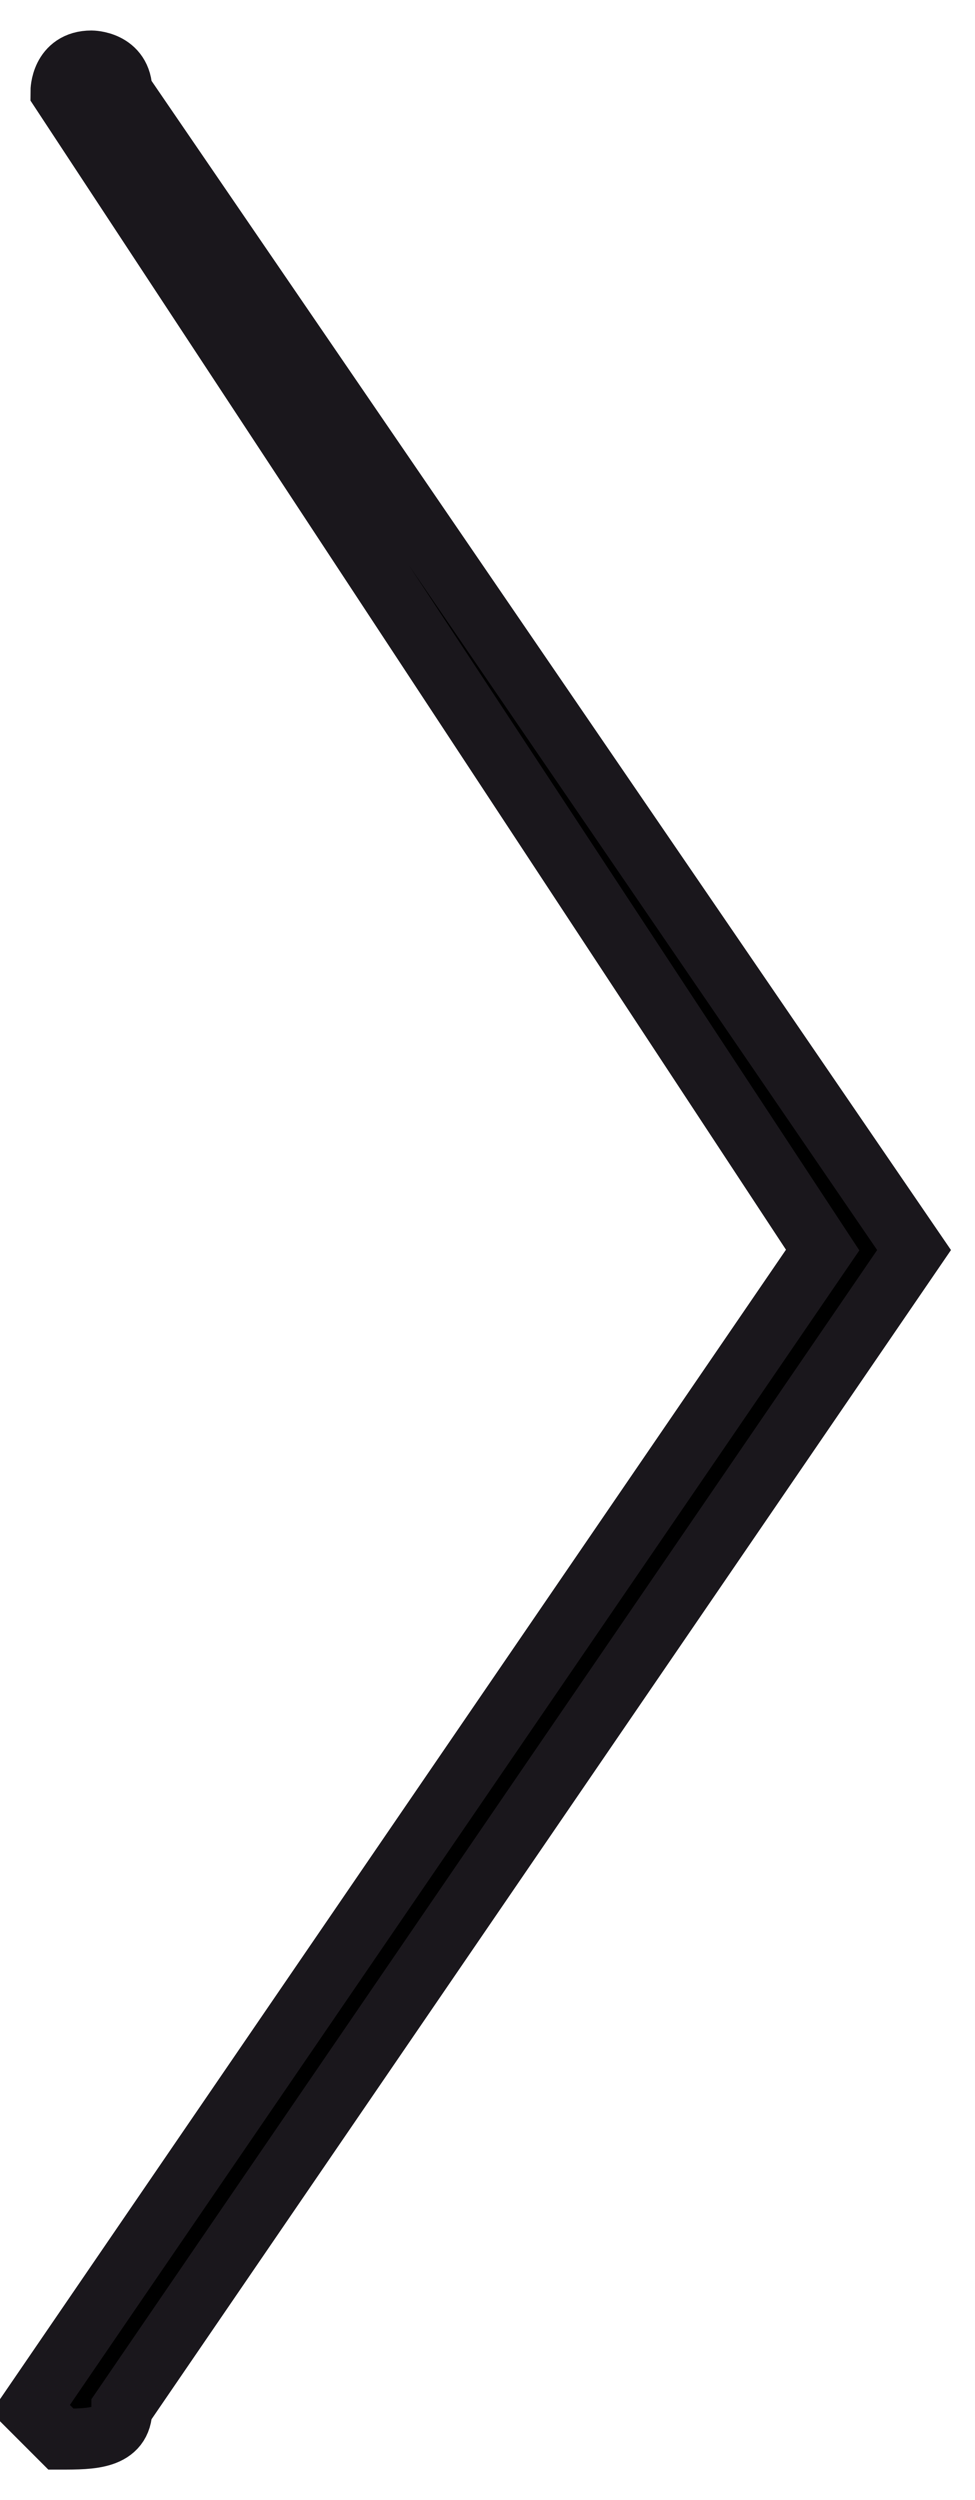 <?xml version="1.0" encoding="utf-8"?>
<!-- Generator: Adobe Illustrator 21.0.2, SVG Export Plug-In . SVG Version: 6.00 Build 0)  -->
<svg version="1.1" id="Layer_1" xmlns="http://www.w3.org/2000/svg" xmlns:xlink="http://www.w3.org/1999/xlink" x="0px" y="0px"
	 viewBox="0 0 3.2 8.2" style="enable-background:new 0 0 3.2 8.2;" xml:space="preserve">
<style type="text/css">
	.st0{stroke:#1A171C;stroke-width:0.2;}
</style>
<path class="st0" d="M0.4,0.3l2.6,3.8c0,0,0,0,0,0c0,0,0,0,0,0l0,0L0.4,7.9C0.4,8,0.3,8,0.2,8C0.2,8,0.1,7.9,0.1,7.9c0,0,0,0,0,0
	l2.6-3.8L0.2,0.3c0,0,0,0,0,0c0,0,0-0.1,0.1-0.1C0.3,0.2,0.4,0.2,0.4,0.3L0.4,0.3z"/>
</svg>
